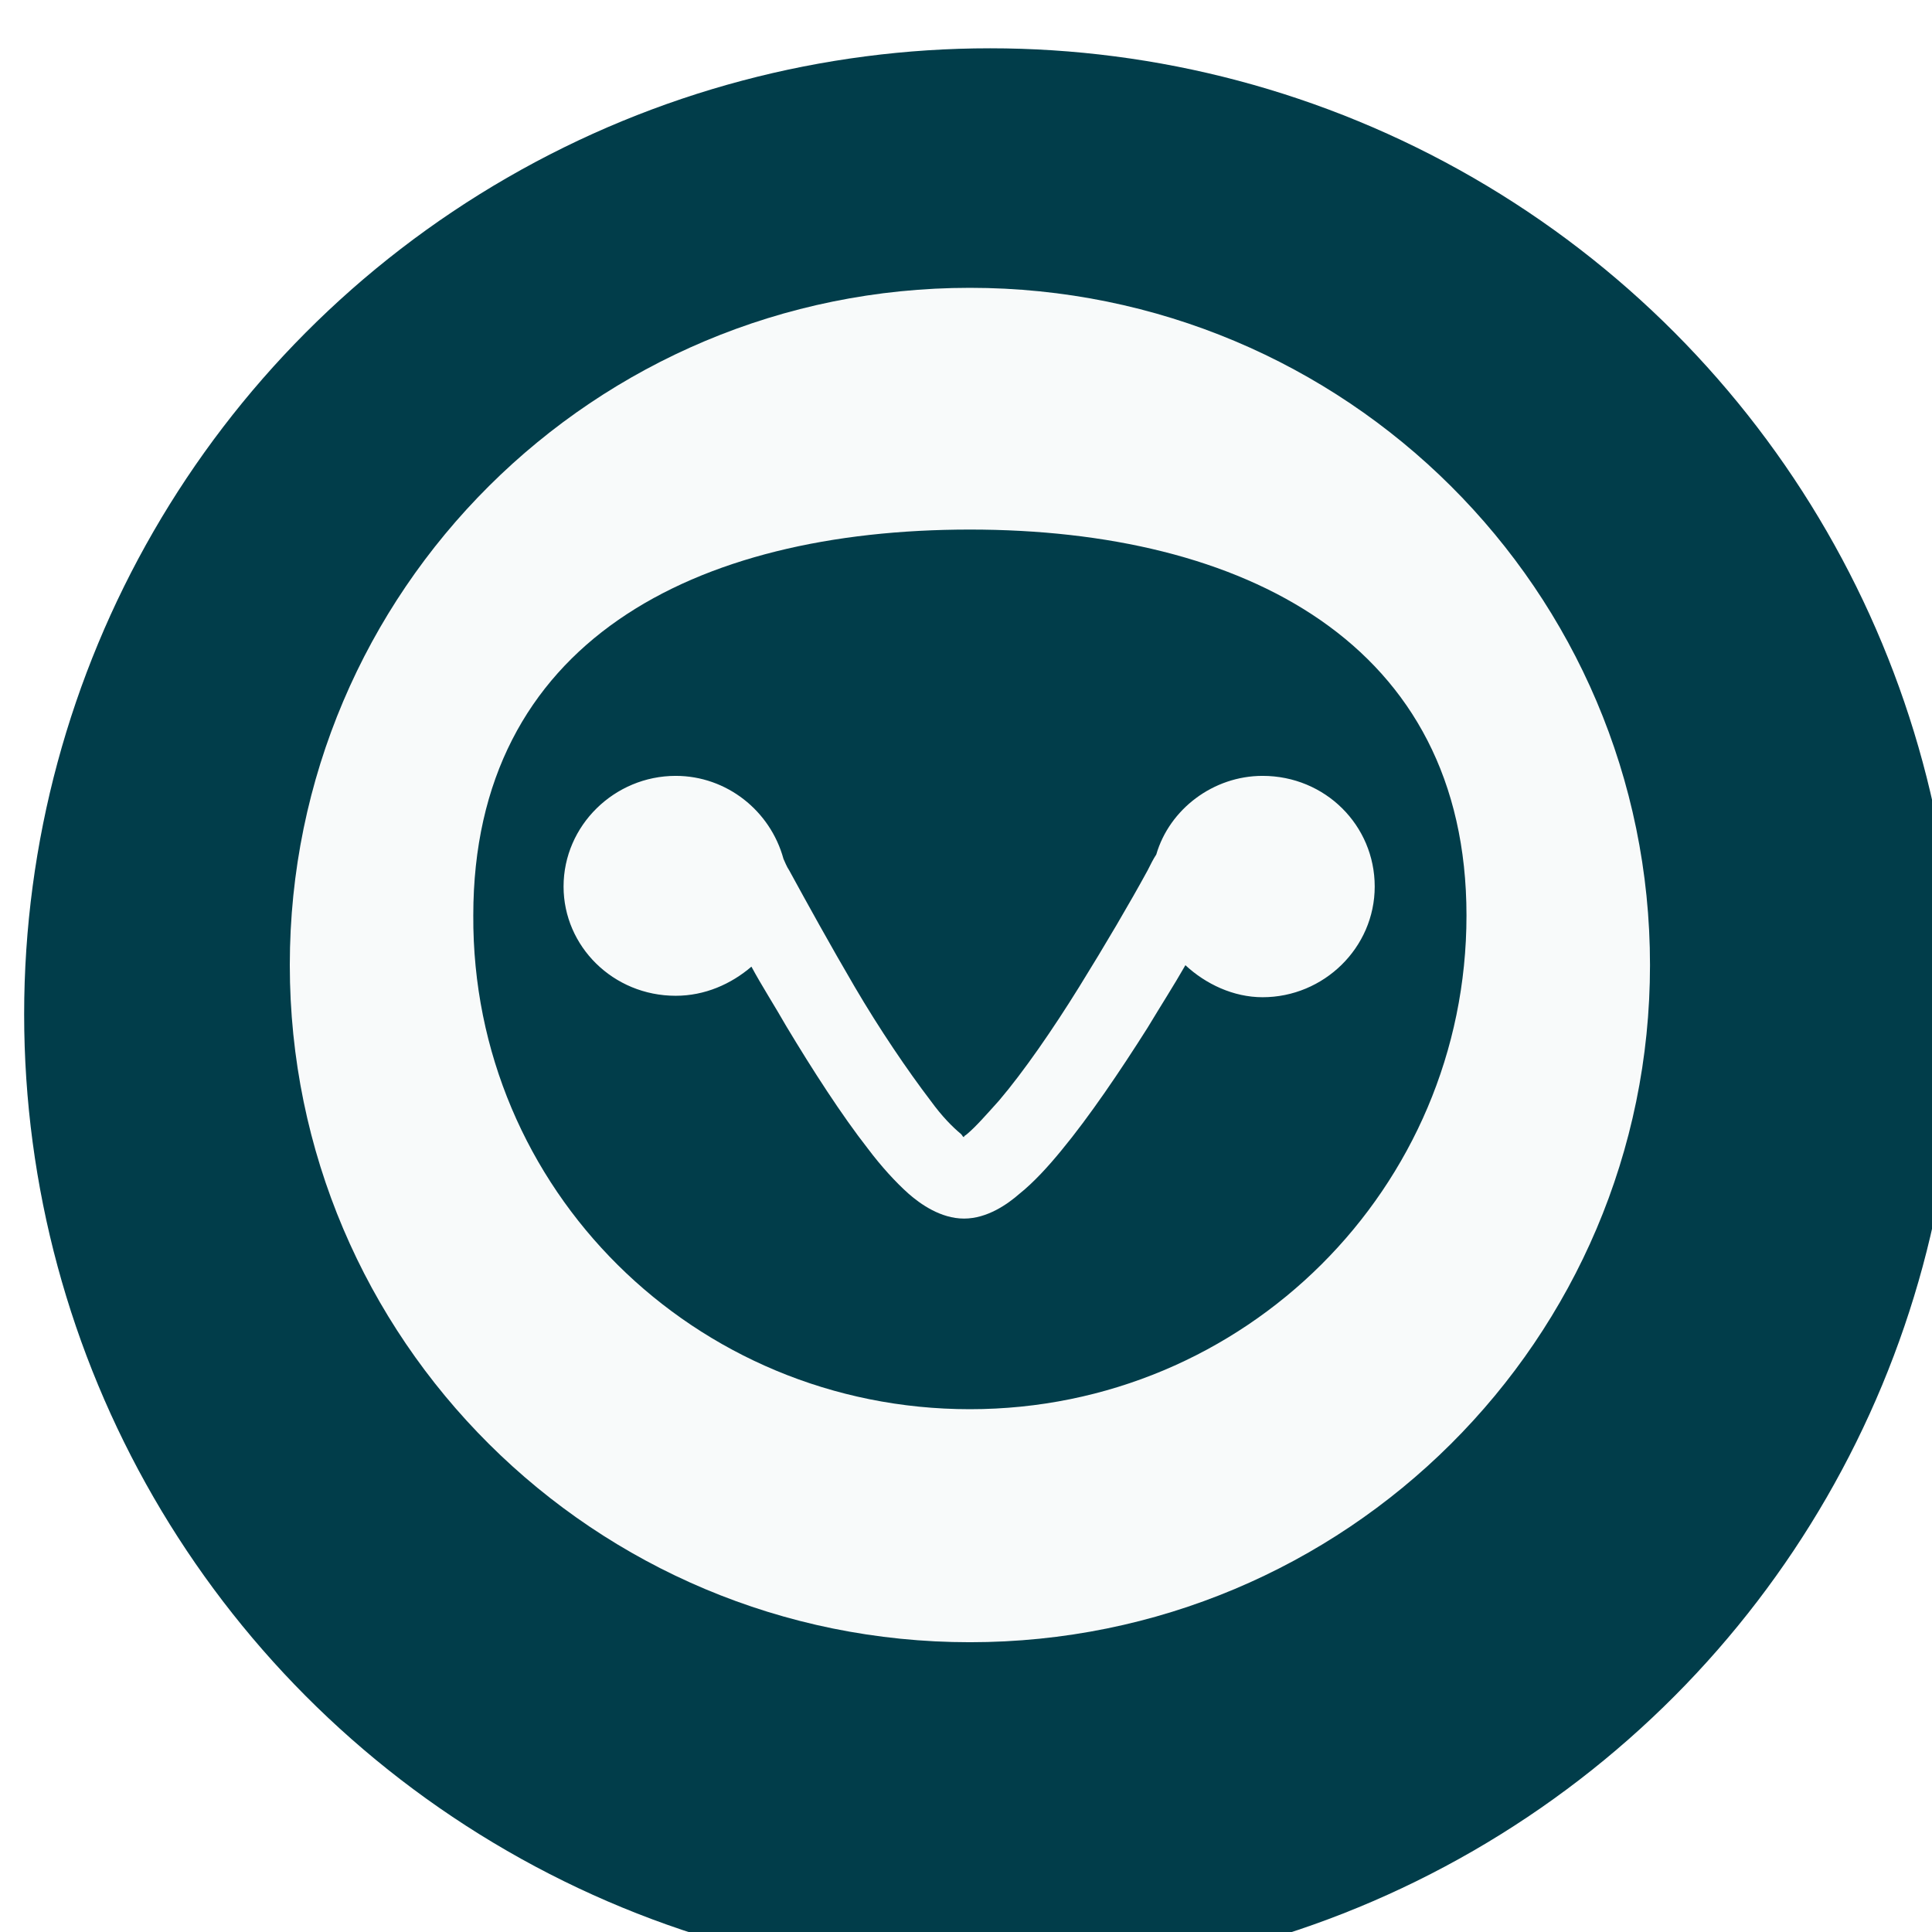 <svg xmlns="http://www.w3.org/2000/svg" fill="none" viewBox="2 1 80 80">
<g filter="url(#filter0_d_9021_88720)">
<circle cx="42" cy="41" r="40" fill="#013D4A"/>
</g>
<path fill-rule="evenodd" clip-rule="evenodd" d="M42.161 69.001C57.719 69.001 70.323 56.458 70.323 40.959C70.323 25.461 57.719 12.918 42.161 12.918C26.603 12.918 14 25.461 14 40.959C14 56.458 26.603 69.001 42.161 69.001ZM42.161 59.352C53.558 59.352 62.724 50.186 62.724 38.909C62.724 27.632 53.498 22.928 42.161 22.928C30.764 22.928 21.598 27.572 21.598 38.909C21.538 50.246 30.764 59.352 42.161 59.352Z" fill="#F8FAFA"/>
<path fill-rule="evenodd" clip-rule="evenodd" d="M29.979 42.233C31.185 42.233 32.271 41.75 33.115 41.027C33.537 41.811 34.08 42.655 34.562 43.499C35.648 45.308 36.854 47.178 37.939 48.565C38.482 49.288 39.085 49.952 39.628 50.434C40.11 50.856 40.954 51.459 41.919 51.459C42.884 51.459 43.728 50.856 44.211 50.434C44.814 49.952 45.417 49.288 45.959 48.625C47.105 47.238 48.371 45.369 49.517 43.559C50.06 42.655 50.603 41.811 51.085 40.967C51.929 41.75 53.075 42.293 54.281 42.293C56.814 42.293 58.924 40.243 58.924 37.71C58.924 35.177 56.874 33.127 54.281 33.127C52.231 33.127 50.422 34.514 49.879 36.383C49.758 36.564 49.638 36.805 49.517 37.047C48.794 38.373 47.768 40.122 46.683 41.871C45.598 43.62 44.392 45.369 43.366 46.575C42.824 47.178 42.401 47.66 42.04 47.962C41.979 48.022 41.919 48.022 41.919 48.082C41.859 48.082 41.859 48.022 41.798 47.962C41.437 47.66 41.014 47.238 40.532 46.575C39.567 45.308 38.422 43.62 37.396 41.871C36.371 40.122 35.407 38.373 34.683 37.047C34.562 36.866 34.502 36.685 34.442 36.564C33.899 34.574 32.09 33.127 29.979 33.127C27.447 33.127 25.336 35.177 25.336 37.71C25.336 40.182 27.386 42.233 29.979 42.233Z" fill="#F8FAFA"/>
<defs>
<filter id="filter0_d_9021_88720" x="0" y="0" width="86" height="86" filterUnits="userSpaceOnUse" color-interpolation-filters="sRGB">
<feFlood flood-opacity="0" result="BackgroundImageFix"/>
<feColorMatrix in="SourceAlpha" type="matrix" values="0 0 0 0 0 0 0 0 0 0 0 0 0 0 0 0 0 0 127 0" result="hardAlpha"/>
<feOffset dx="1" dy="2"/>
<feGaussianBlur stdDeviation="1.5"/>
<feColorMatrix type="matrix" values="0 0 0 0 0.08 0 0 0 0 0.16 0 0 0 0 0.4 0 0 0 0.2 0"/>
<feBlend mode="normal" in2="BackgroundImageFix" result="effect1_dropShadow_9021_88720"/>
<feBlend mode="normal" in="SourceGraphic" in2="effect1_dropShadow_9021_88720" result="shape"/>
</filter>
</defs>
</svg>